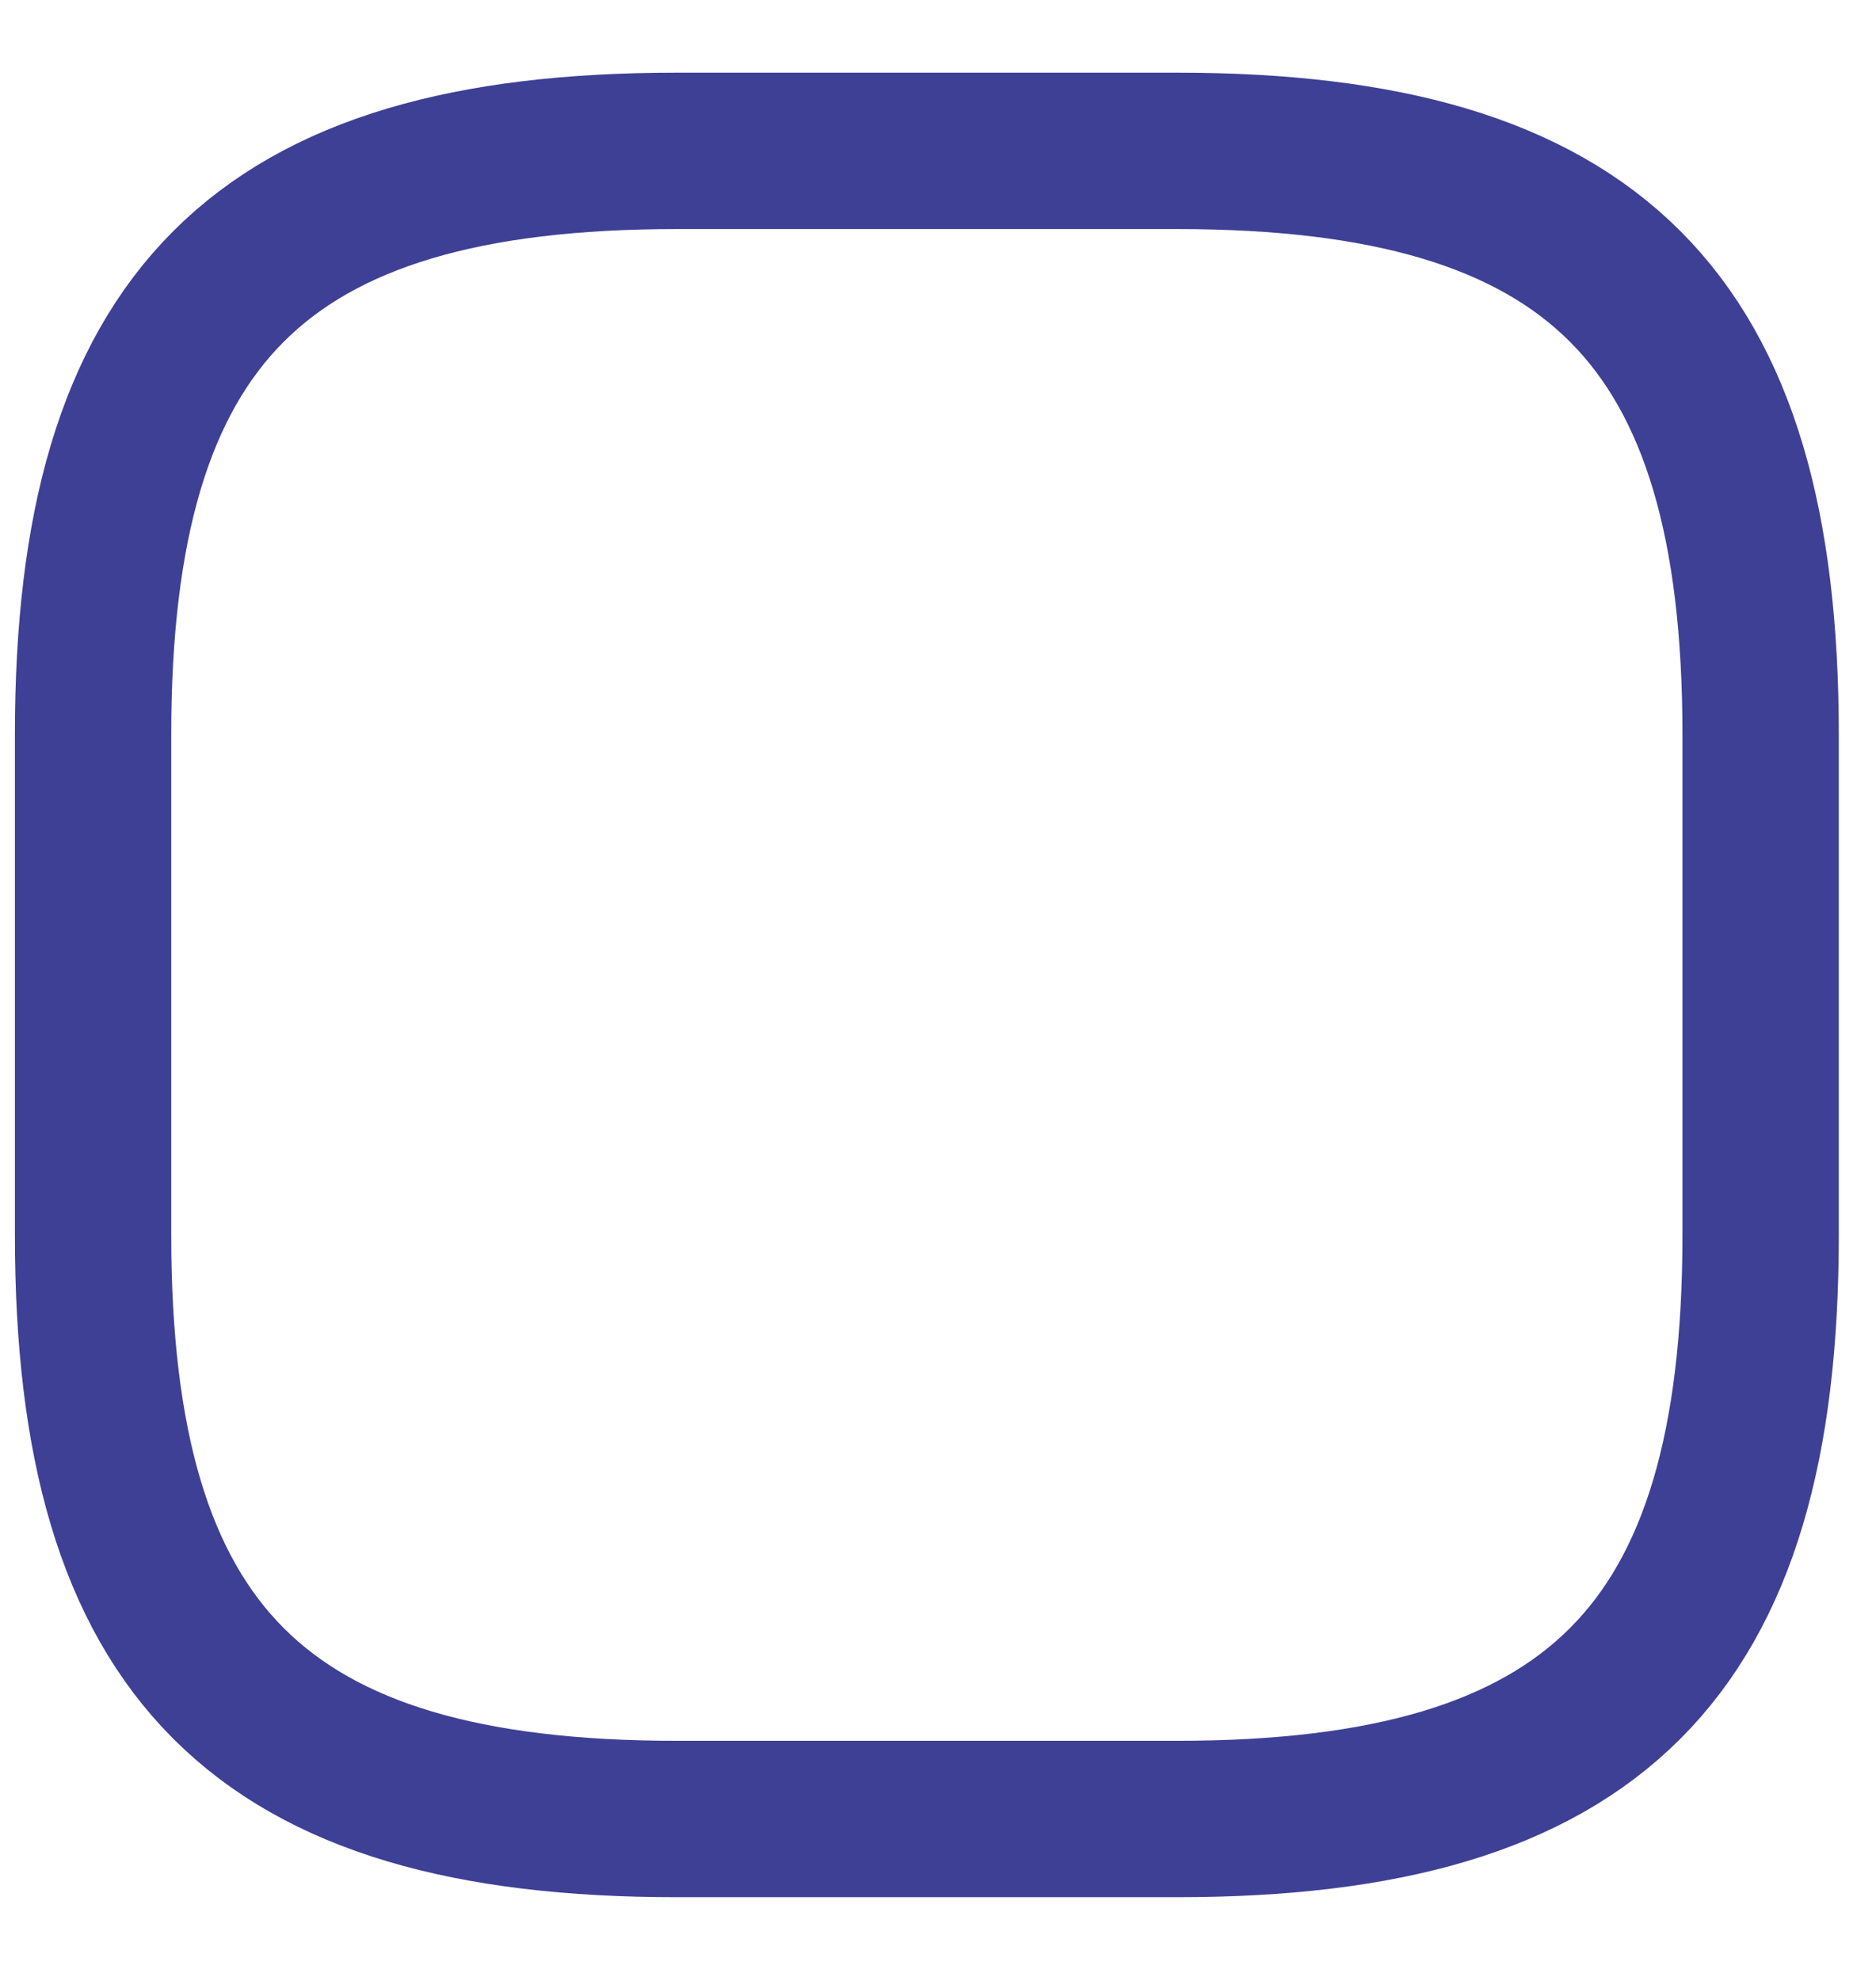 <svg width="18" height="19" viewBox="0 0 18 19" fill="none" xmlns="http://www.w3.org/2000/svg">
<path d="M6.493 17.447H11.293C15.293 17.447 16.893 15.847 16.893 11.847V7.047C16.893 3.047 15.293 1.447 11.293 1.447H6.493C2.493 1.447 0.893 3.047 0.893 7.047V11.847C0.893 15.847 2.493 17.447 6.493 17.447Z" stroke="#3E4095" stroke-width="1.5" stroke-linecap="round" stroke-linejoin="round"/>
</svg>
